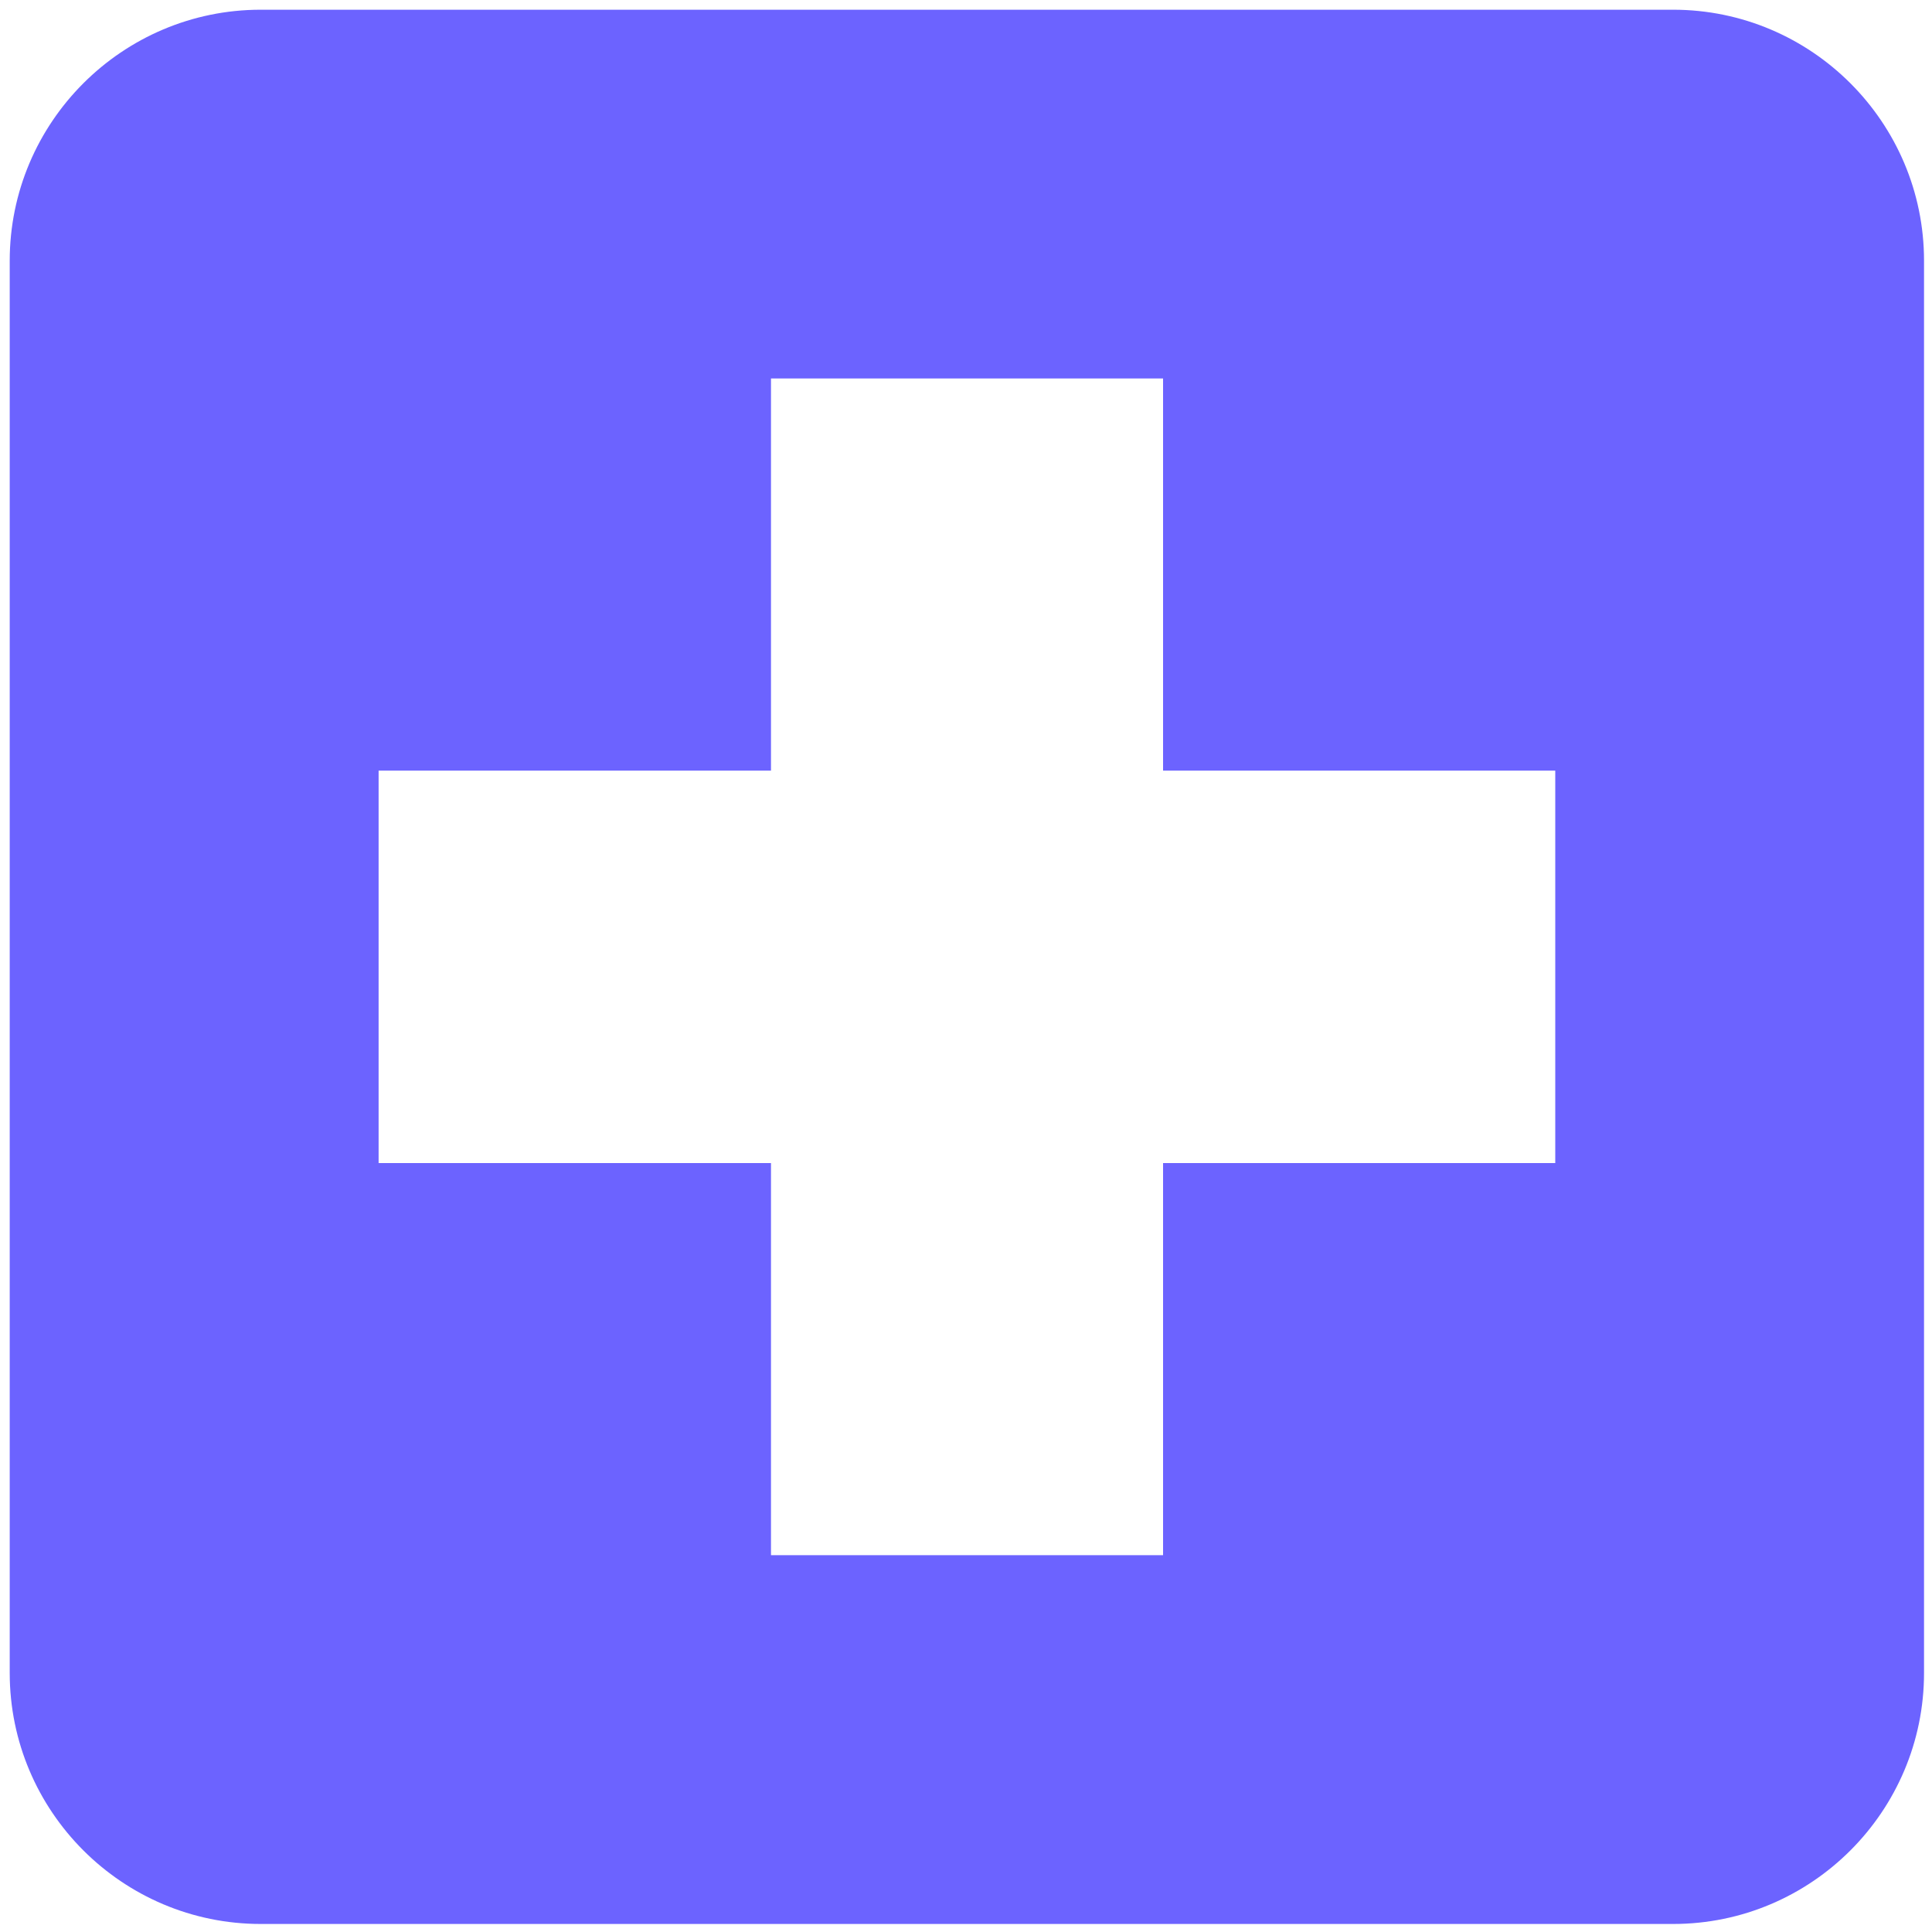 <svg width="30" height="30" viewBox="0 0 32 32" fill="none" xmlns="http://www.w3.org/2000/svg">
<path d="M27.712 0.161H4.319C2.026 0.161 0.161 2.026 0.161 4.319V27.709C0.161 30.002 2.026 31.867 4.319 31.867H27.712C30.003 31.867 31.868 30.003 31.868 27.709V4.319C31.868 2.026 30.003 0.161 27.712 0.161V0.161ZM25.76 19.264H19.264V25.759H12.77V19.264H6.271V12.764H12.77V6.269H19.264V12.764H25.76V19.264Z" fill="#6C63FF"/>
</svg>
